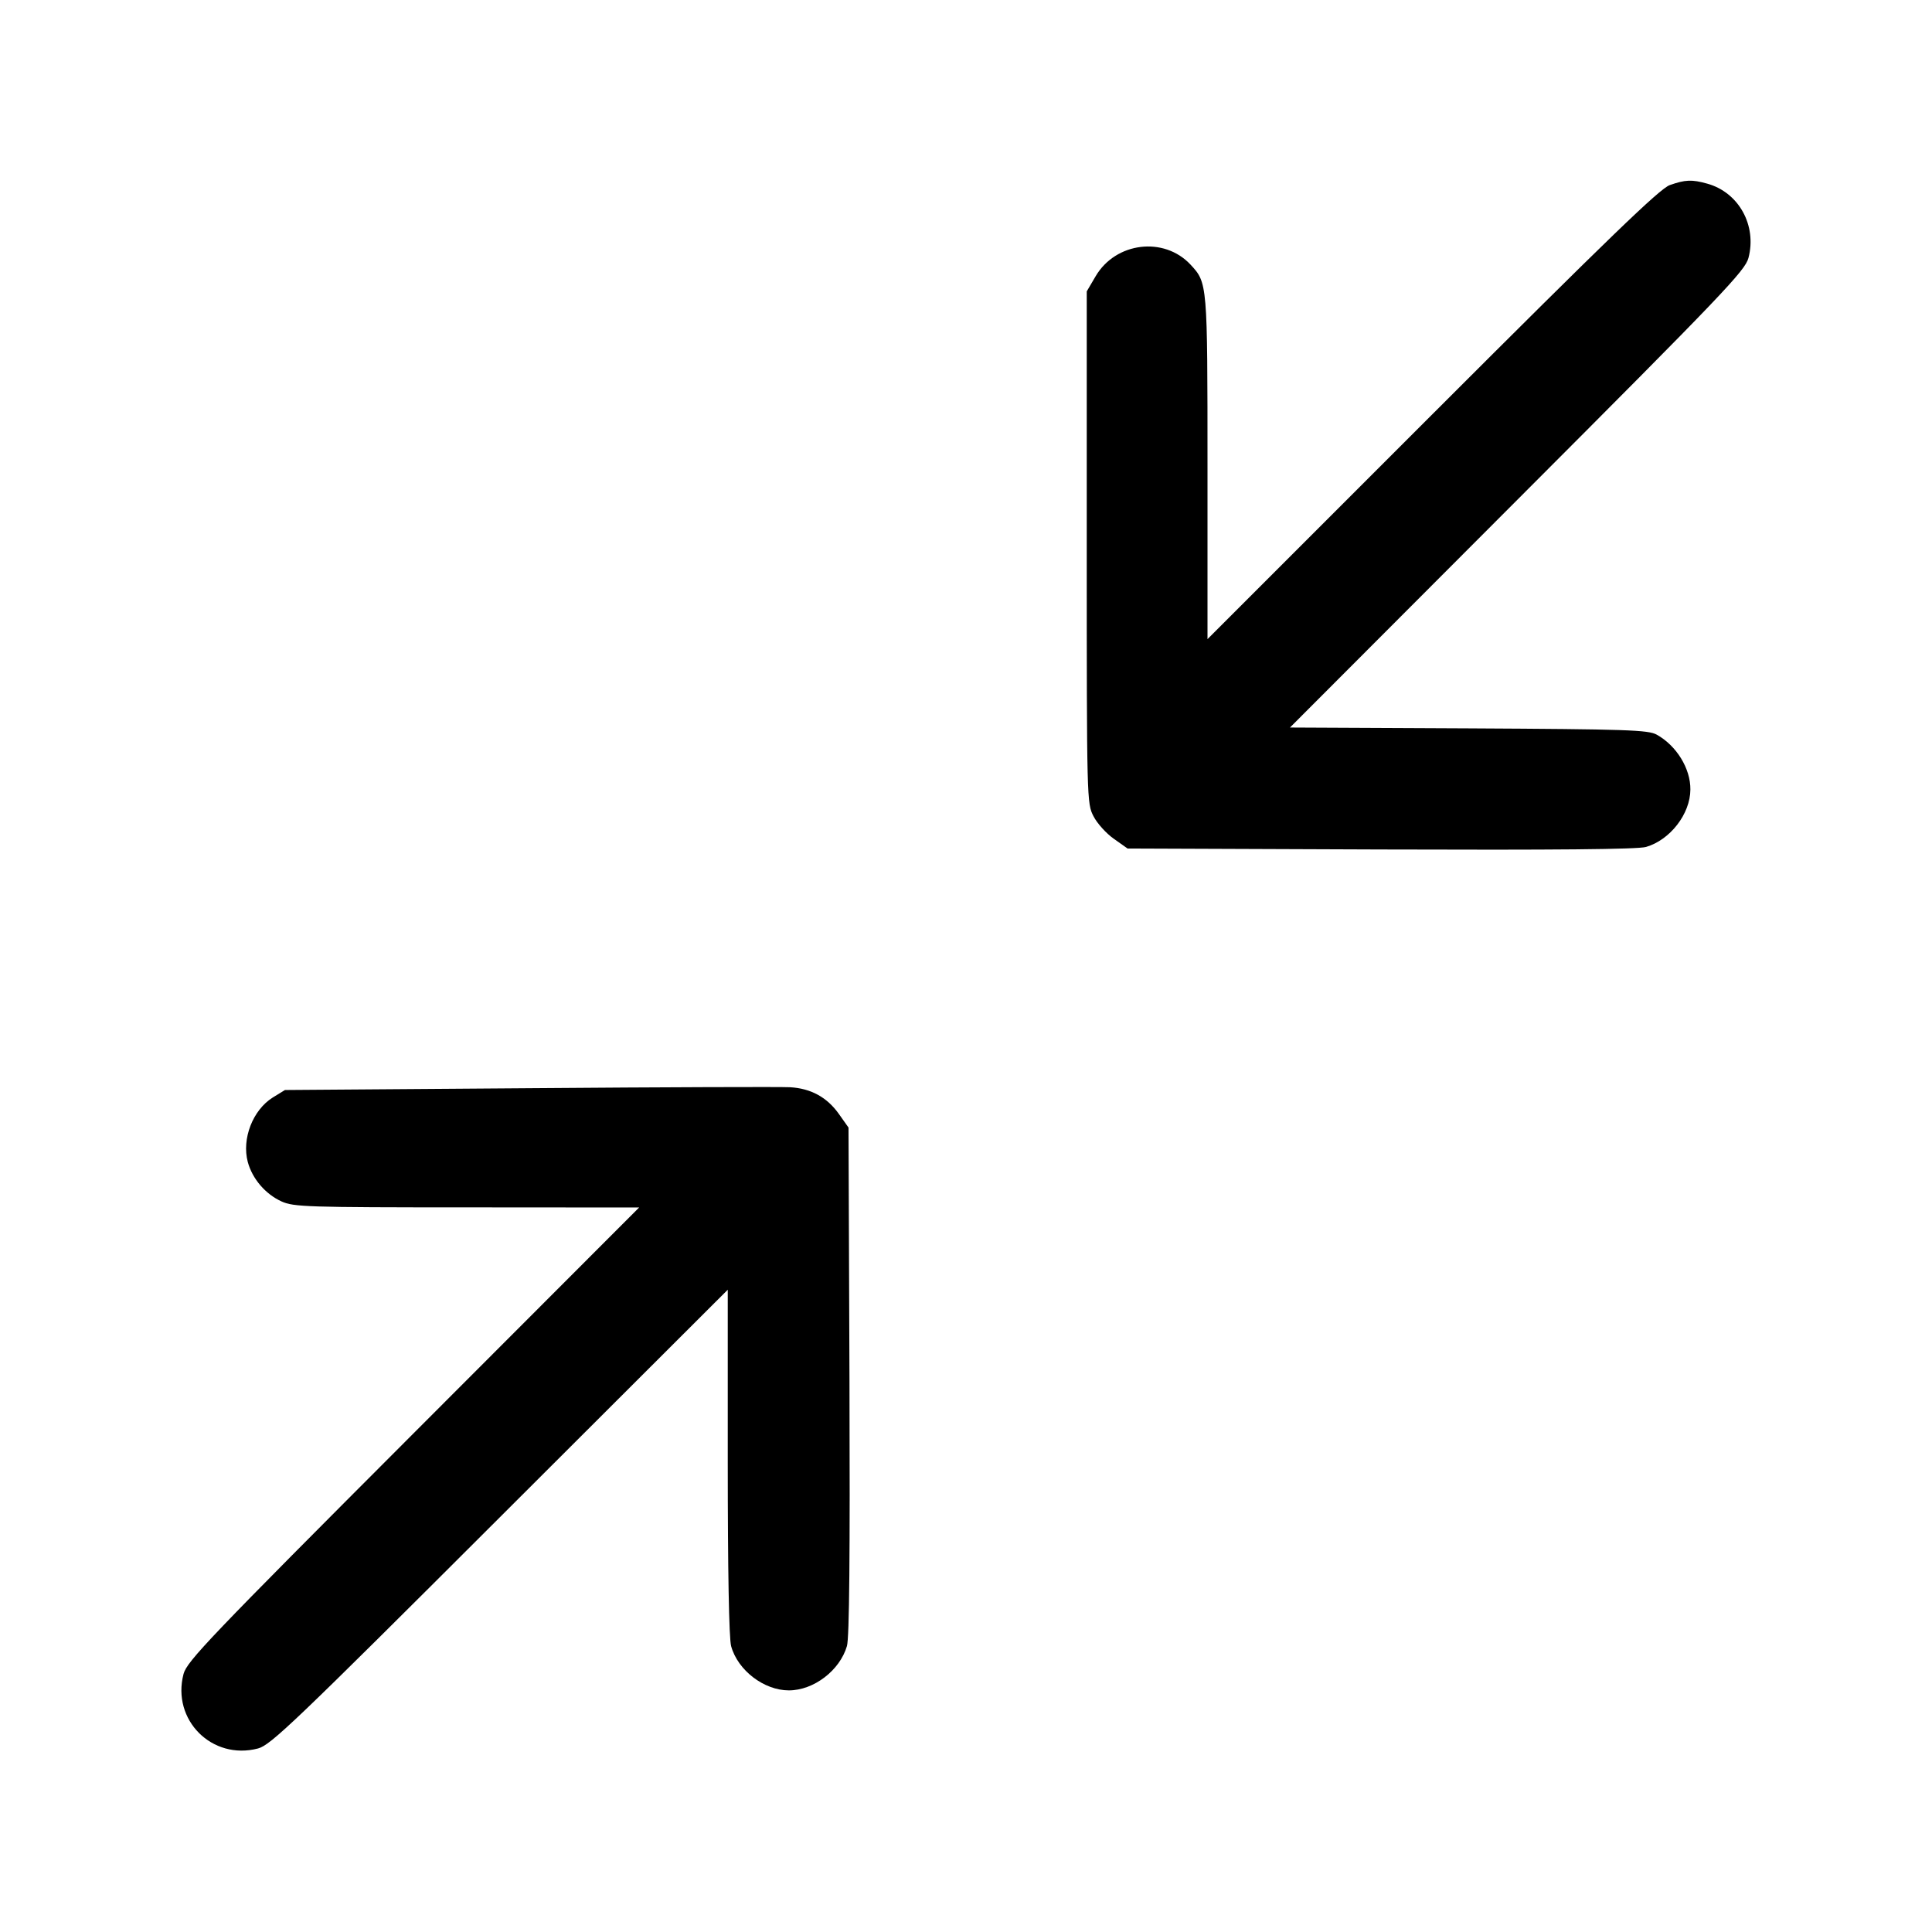<svg class="bi bi-arrows-angle-contract" width="1em" height="1em" viewBox="0 0 16 16" fill="currentColor" xmlns="http://www.w3.org/2000/svg"><path d="M13.828 1.533 C 13.745 1.563,13.329 1.964,11.861 3.432 L 10.000 5.293 10.000 3.872 C 10.000 2.341,10.000 2.343,9.859 2.191 C 9.639 1.956,9.240 2.005,9.074 2.287 L 9.000 2.413 9.000 4.533 C 9.000 6.632,9.001 6.654,9.056 6.760 C 9.086 6.819,9.162 6.903,9.225 6.947 L 9.338 7.027 11.436 7.035 C 12.880 7.040,13.564 7.034,13.632 7.014 C 13.831 6.956,13.998 6.741,13.999 6.539 C 14.001 6.365,13.884 6.175,13.720 6.084 C 13.649 6.045,13.478 6.039,12.161 6.032 L 10.683 6.025 12.566 4.139 C 14.274 2.429,14.452 2.242,14.480 2.136 C 14.551 1.866,14.399 1.593,14.139 1.521 C 14.011 1.485,13.956 1.488,13.828 1.533 M4.387 9.012 L 2.360 9.027 2.259 9.089 C 2.093 9.193,2.001 9.431,2.052 9.623 C 2.090 9.763,2.198 9.889,2.332 9.950 C 2.432 9.995,2.540 9.999,3.866 9.999 L 5.293 10.000 3.422 11.873 C 1.733 13.564,1.548 13.758,1.520 13.863 C 1.420 14.244,1.756 14.580,2.137 14.480 C 2.242 14.452,2.437 14.266,4.140 12.565 L 6.027 10.681 6.027 12.107 C 6.027 13.006,6.037 13.570,6.055 13.633 C 6.110 13.833,6.327 13.999,6.533 13.999 C 6.739 13.999,6.955 13.834,7.014 13.632 C 7.034 13.564,7.040 12.880,7.035 11.436 L 7.027 9.338 6.947 9.225 C 6.849 9.087,6.716 9.014,6.543 9.004 C 6.472 9.000,5.501 9.003,4.387 9.012 " stroke="none" fill="black" fill-rule="evenodd"></path></svg>
